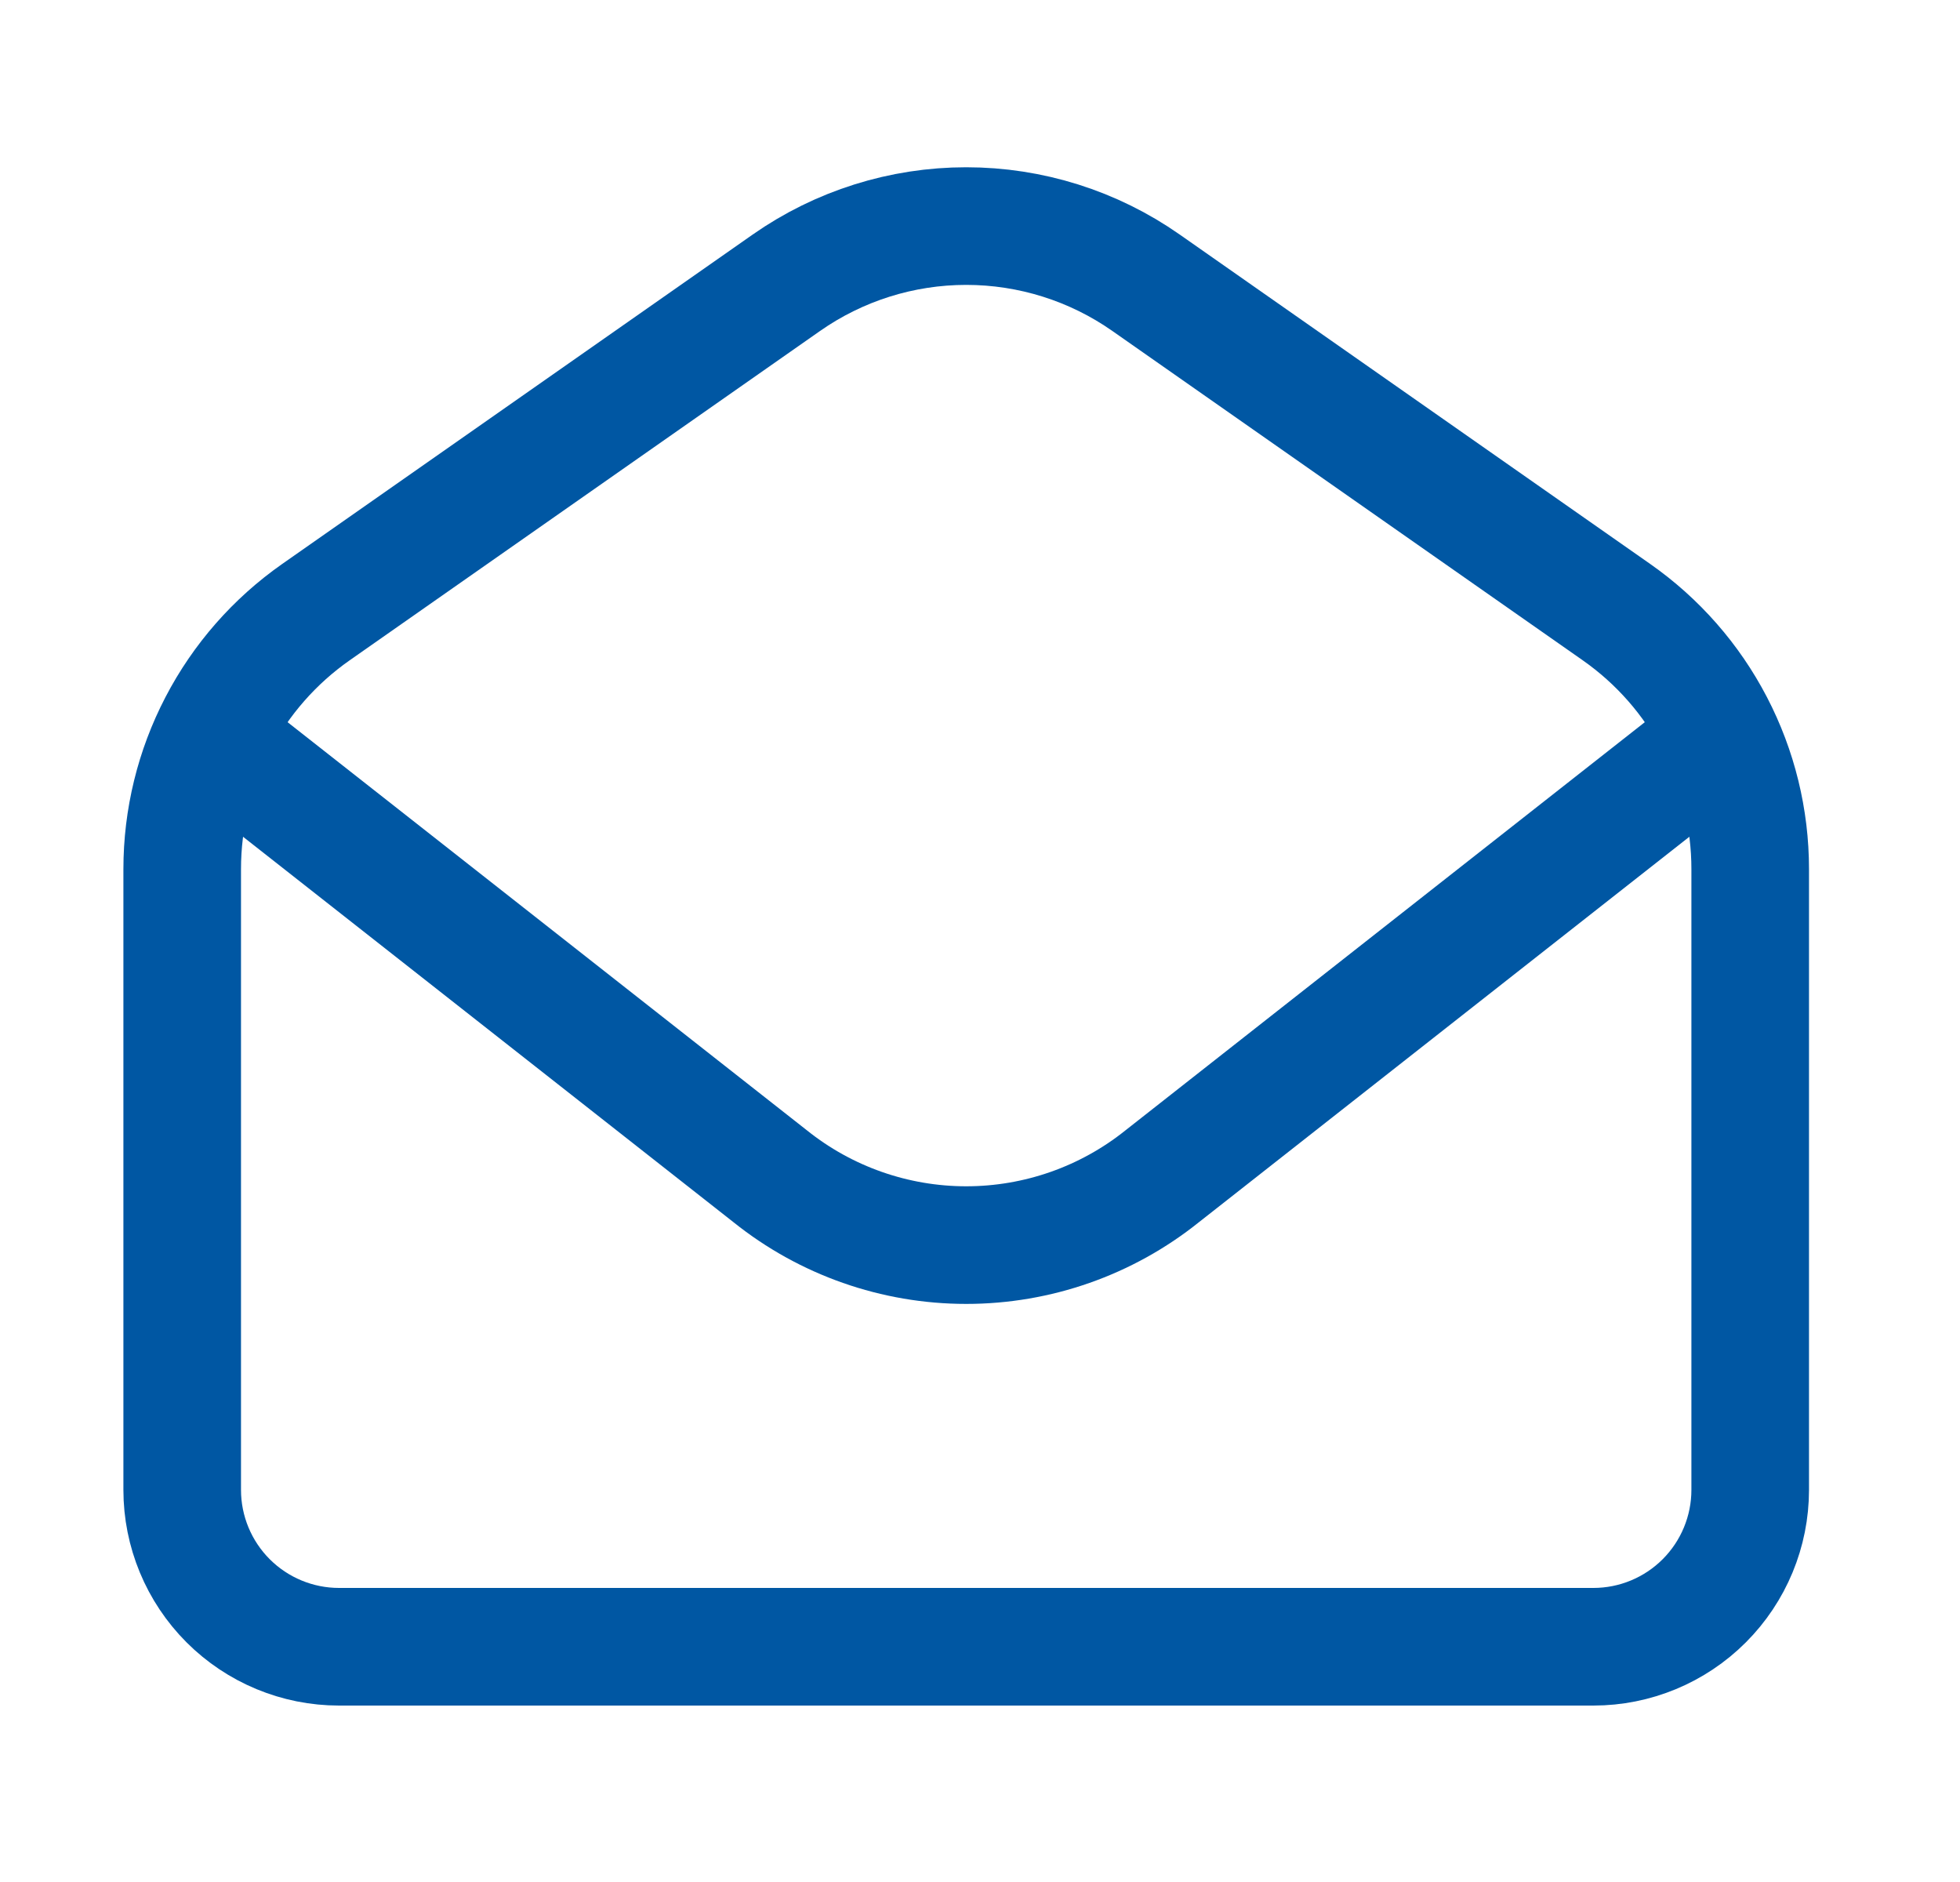 <svg width="25" height="24" viewBox="0 0 25 24" fill="none" xmlns="http://www.w3.org/2000/svg">
<path d="M2.324 11.083C2.324 10.44 2.479 9.806 2.776 9.236C3.073 8.665 3.503 8.175 4.03 7.806L10.03 3.606C10.703 3.135 11.504 2.883 12.324 2.883C13.145 2.883 13.946 3.135 14.618 3.606L20.618 7.806C21.145 8.175 21.575 8.665 21.872 9.236C22.169 9.806 22.324 10.44 22.324 11.083V19C22.324 19.53 22.113 20.039 21.738 20.414C21.363 20.789 20.855 21 20.324 21H4.324C3.794 21 3.285 20.789 2.91 20.414C2.535 20.039 2.324 19.53 2.324 19V11.083Z" stroke="#0057A3" stroke-width="1.5" stroke-linecap="round" stroke-linejoin="round"/>
<path d="M2.824 9.5L9.825 15.001C10.534 15.569 11.416 15.878 12.324 15.878C13.233 15.878 14.114 15.569 14.823 15.001L21.824 9.5" stroke="#0057A3" stroke-width="1.5" stroke-linecap="round" stroke-linejoin="round"/>
</svg>
